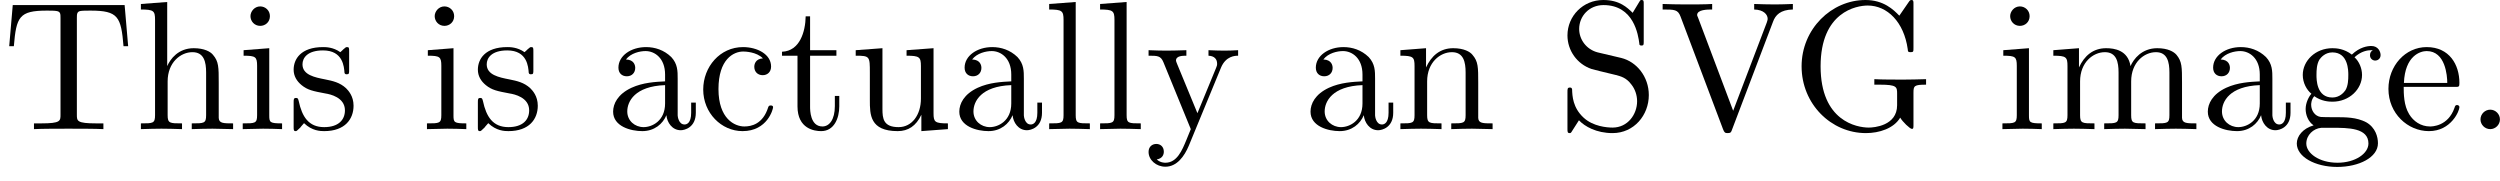 <?xml version="1.0" encoding="UTF-8"?>
<svg xmlns="http://www.w3.org/2000/svg" xmlns:xlink="http://www.w3.org/1999/xlink" width="176.67pt" height="12.77pt" viewBox="0 0 176.67 12.77" version="1.1">
<defs>
<g>
<symbol overflow="visible" id="glyph0-0">
<path style="stroke:none;" d=""/>
</symbol>
<symbol overflow="visible" id="glyph0-1">
<path style="stroke:none;" d="M 8.625 -8.766 L 0.719 -8.766 L 0.469 -5.859 L 0.797 -5.859 C 0.969 -7.938 1.172 -8.375 3.125 -8.375 C 3.359 -8.375 3.688 -8.375 3.828 -8.344 C 4.094 -8.297 4.094 -8.141 4.094 -7.844 L 4.094 -1.016 C 4.094 -0.578 4.094 -0.406 2.734 -0.406 L 2.219 -0.406 L 2.219 0 C 2.75 -0.031 4.062 -0.031 4.656 -0.031 C 5.266 -0.031 6.594 -0.031 7.125 0 L 7.125 -0.406 L 6.609 -0.406 C 5.25 -0.406 5.25 -0.578 5.25 -1.016 L 5.25 -7.844 C 5.25 -8.109 5.25 -8.297 5.484 -8.344 C 5.625 -8.375 5.969 -8.375 6.219 -8.375 C 8.172 -8.375 8.375 -7.938 8.547 -5.859 L 8.875 -5.859 Z M 8.625 -8.766 "/>
</symbol>
<symbol overflow="visible" id="glyph0-2">
<path style="stroke:none;" d="M 1.422 -0.984 C 1.422 -0.406 1.281 -0.406 0.422 -0.406 L 0.422 0 C 0.875 -0.016 1.531 -0.031 1.875 -0.031 C 2.219 -0.031 2.891 -0.016 3.328 0 L 3.328 -0.406 C 2.469 -0.406 2.312 -0.406 2.312 -0.984 L 2.312 -3.375 C 2.312 -4.719 3.234 -5.438 4.062 -5.438 C 4.891 -5.438 5.031 -4.734 5.031 -4 L 5.031 -0.984 C 5.031 -0.406 4.891 -0.406 4.016 -0.406 L 4.016 0 C 4.469 -0.016 5.125 -0.031 5.484 -0.031 C 5.812 -0.031 6.484 -0.016 6.938 0 L 6.938 -0.406 C 6.25 -0.406 5.938 -0.406 5.922 -0.797 L 5.922 -3.266 C 5.922 -4.375 5.922 -4.781 5.516 -5.25 C 5.344 -5.469 4.906 -5.719 4.156 -5.719 C 3.062 -5.719 2.5 -4.953 2.281 -4.453 L 2.281 -8.984 L 0.422 -8.844 L 0.422 -8.453 C 1.328 -8.453 1.422 -8.359 1.422 -7.719 Z M 1.422 -0.984 "/>
</symbol>
<symbol overflow="visible" id="glyph0-3">
<path style="stroke:none;" d="M 2.297 -5.719 L 0.484 -5.578 L 0.484 -5.188 C 1.328 -5.188 1.438 -5.109 1.438 -4.469 L 1.438 -0.984 C 1.438 -0.406 1.297 -0.406 0.422 -0.406 L 0.422 0 C 0.844 -0.016 1.547 -0.031 1.859 -0.031 C 2.312 -0.031 2.766 -0.016 3.203 0 L 3.203 -0.406 C 2.344 -0.406 2.297 -0.469 2.297 -0.969 Z M 2.344 -7.984 C 2.344 -8.391 2.016 -8.672 1.656 -8.672 C 1.25 -8.672 0.969 -8.312 0.969 -7.984 C 0.969 -7.625 1.25 -7.297 1.656 -7.297 C 2.016 -7.297 2.344 -7.562 2.344 -7.984 Z M 2.344 -7.984 "/>
</symbol>
<symbol overflow="visible" id="glyph0-4">
<path style="stroke:none;" d="M 2.688 -2.516 C 2.984 -2.469 4.047 -2.25 4.047 -1.328 C 4.047 -0.656 3.594 -0.141 2.578 -0.141 C 1.484 -0.141 1.016 -0.875 0.781 -1.984 C 0.734 -2.156 0.719 -2.203 0.594 -2.203 C 0.422 -2.203 0.422 -2.109 0.422 -1.875 L 0.422 -0.172 C 0.422 0.047 0.422 0.141 0.562 0.141 C 0.641 0.141 0.641 0.125 0.891 -0.109 C 0.922 -0.141 0.922 -0.172 1.156 -0.422 C 1.719 0.125 2.312 0.141 2.578 0.141 C 4.062 0.141 4.656 -0.719 4.656 -1.656 C 4.656 -2.344 4.281 -2.734 4.125 -2.891 C 3.688 -3.297 3.188 -3.406 2.641 -3.516 C 1.922 -3.656 1.047 -3.828 1.047 -4.578 C 1.047 -5.031 1.391 -5.562 2.5 -5.562 C 3.922 -5.562 3.984 -4.391 4.016 -3.984 C 4.031 -3.875 4.141 -3.875 4.172 -3.875 C 4.344 -3.875 4.344 -3.938 4.344 -4.188 L 4.344 -5.484 C 4.344 -5.719 4.344 -5.797 4.203 -5.797 C 4.125 -5.797 4.109 -5.797 3.938 -5.641 C 3.906 -5.594 3.766 -5.484 3.719 -5.438 C 3.219 -5.797 2.688 -5.797 2.5 -5.797 C 0.922 -5.797 0.422 -4.938 0.422 -4.203 C 0.422 -3.75 0.641 -3.391 0.984 -3.109 C 1.406 -2.766 1.766 -2.688 2.688 -2.516 Z M 2.688 -2.516 "/>
</symbol>
<symbol overflow="visible" id="glyph0-5">
<path style="stroke:none;" d="M 4.312 -0.984 C 4.359 -0.469 4.719 0.078 5.328 0.078 C 5.594 0.078 6.391 -0.109 6.391 -1.156 L 6.391 -1.875 L 6.062 -1.875 L 6.062 -1.156 C 6.062 -0.406 5.734 -0.328 5.594 -0.328 C 5.172 -0.328 5.109 -0.906 5.109 -0.969 L 5.109 -3.562 C 5.109 -4.109 5.109 -4.609 4.656 -5.094 C 4.141 -5.594 3.5 -5.797 2.875 -5.797 C 1.812 -5.797 0.922 -5.188 0.922 -4.344 C 0.922 -3.953 1.172 -3.734 1.516 -3.734 C 1.875 -3.734 2.109 -3.984 2.109 -4.328 C 2.109 -4.484 2.047 -4.906 1.453 -4.922 C 1.797 -5.375 2.438 -5.516 2.844 -5.516 C 3.484 -5.516 4.219 -5.016 4.219 -3.859 L 4.219 -3.375 C 3.562 -3.344 2.656 -3.297 1.844 -2.922 C 0.875 -2.469 0.547 -1.797 0.547 -1.234 C 0.547 -0.188 1.797 0.141 2.609 0.141 C 3.469 0.141 4.062 -0.375 4.312 -0.984 Z M 4.219 -3.109 L 4.219 -1.812 C 4.219 -0.578 3.297 -0.141 2.703 -0.141 C 2.078 -0.141 1.547 -0.594 1.547 -1.25 C 1.547 -1.953 2.078 -3.031 4.219 -3.109 Z M 4.219 -3.109 "/>
</symbol>
<symbol overflow="visible" id="glyph0-6">
<path style="stroke:none;" d="M 1.516 -2.828 C 1.516 -4.938 2.578 -5.484 3.266 -5.484 C 3.375 -5.484 4.203 -5.469 4.656 -5 C 4.125 -4.969 4.047 -4.578 4.047 -4.406 C 4.047 -4.062 4.281 -3.812 4.641 -3.812 C 4.969 -3.812 5.234 -4.031 5.234 -4.422 C 5.234 -5.297 4.25 -5.797 3.25 -5.797 C 1.625 -5.797 0.438 -4.406 0.438 -2.797 C 0.438 -1.141 1.719 0.141 3.219 0.141 C 4.969 0.141 5.375 -1.406 5.375 -1.547 C 5.375 -1.672 5.25 -1.672 5.203 -1.672 C 5.094 -1.672 5.062 -1.625 5.031 -1.547 C 4.656 -0.344 3.828 -0.188 3.344 -0.188 C 2.656 -0.188 1.516 -0.734 1.516 -2.828 Z M 1.516 -2.828 "/>
</symbol>
<symbol overflow="visible" id="glyph0-7">
<path style="stroke:none;" d="M 2.234 -5.188 L 4.094 -5.188 L 4.094 -5.578 L 2.234 -5.578 L 2.234 -7.969 L 1.922 -7.969 C 1.906 -6.906 1.516 -5.516 0.25 -5.469 L 0.25 -5.188 L 1.344 -5.188 L 1.344 -1.609 C 1.344 -0.016 2.547 0.141 3.016 0.141 C 3.938 0.141 4.297 -0.781 4.297 -1.609 L 4.297 -2.344 L 3.984 -2.344 L 3.984 -1.625 C 3.984 -0.672 3.594 -0.188 3.109 -0.188 C 2.234 -0.188 2.234 -1.359 2.234 -1.578 Z M 2.234 -5.188 "/>
</symbol>
<symbol overflow="visible" id="glyph0-8">
<path style="stroke:none;" d="M 5.062 -1.016 L 5.062 0.141 L 6.938 0 L 6.938 -0.406 C 6.016 -0.406 5.922 -0.5 5.922 -1.125 L 5.922 -5.719 L 4.016 -5.578 L 4.016 -5.188 C 4.922 -5.188 5.031 -5.094 5.031 -4.453 L 5.031 -2.156 C 5.031 -1.016 4.406 -0.141 3.453 -0.141 C 2.375 -0.141 2.312 -0.75 2.312 -1.422 L 2.312 -5.719 L 0.422 -5.578 L 0.422 -5.188 C 1.422 -5.188 1.422 -5.141 1.422 -3.984 L 1.422 -2.047 C 1.422 -1.031 1.422 0.141 3.391 0.141 C 4.125 0.141 4.688 -0.219 5.062 -1.016 Z M 5.062 -1.016 "/>
</symbol>
<symbol overflow="visible" id="glyph0-9">
<path style="stroke:none;" d="M 2.297 -8.984 L 0.422 -8.844 L 0.422 -8.453 C 1.328 -8.453 1.438 -8.359 1.438 -7.719 L 1.438 -0.984 C 1.438 -0.406 1.297 -0.406 0.422 -0.406 L 0.422 0 C 0.859 -0.016 1.547 -0.031 1.859 -0.031 C 2.188 -0.031 2.828 -0.016 3.297 0 L 3.297 -0.406 C 2.438 -0.406 2.297 -0.406 2.297 -0.984 Z M 2.297 -8.984 "/>
</symbol>
<symbol overflow="visible" id="glyph0-10">
<path style="stroke:none;" d="M 5.375 -4.359 C 5.719 -5.172 6.375 -5.188 6.578 -5.188 L 6.578 -5.578 C 6.281 -5.562 5.906 -5.547 5.609 -5.547 C 5.375 -5.547 4.766 -5.562 4.484 -5.578 L 4.484 -5.188 C 4.891 -5.172 5.094 -4.953 5.094 -4.625 C 5.094 -4.5 5.078 -4.469 5.016 -4.312 L 3.703 -1.125 L 2.266 -4.609 C 2.219 -4.734 2.188 -4.797 2.188 -4.844 C 2.188 -5.188 2.672 -5.188 2.922 -5.188 L 2.922 -5.578 C 2.578 -5.562 1.719 -5.547 1.5 -5.547 C 1.156 -5.547 0.641 -5.562 0.25 -5.578 L 0.25 -5.188 C 0.875 -5.188 1.109 -5.188 1.297 -4.734 L 3.234 0 C 3.172 0.172 2.984 0.594 2.922 0.766 C 2.625 1.484 2.266 2.375 1.438 2.375 C 1.375 2.375 1.078 2.375 0.828 2.141 C 1.234 2.078 1.328 1.797 1.328 1.594 C 1.328 1.25 1.094 1.047 0.797 1.047 C 0.531 1.047 0.25 1.219 0.25 1.609 C 0.25 2.188 0.797 2.656 1.438 2.656 C 2.25 2.656 2.781 1.922 3.094 1.172 Z M 5.375 -4.359 "/>
</symbol>
<symbol overflow="visible" id="glyph0-11">
<path style="stroke:none;" d="M 1.422 -4.453 L 1.422 -0.984 C 1.422 -0.406 1.281 -0.406 0.422 -0.406 L 0.422 0 C 0.875 -0.016 1.531 -0.031 1.875 -0.031 C 2.219 -0.031 2.891 -0.016 3.328 0 L 3.328 -0.406 C 2.469 -0.406 2.312 -0.406 2.312 -0.984 L 2.312 -3.375 C 2.312 -4.719 3.234 -5.438 4.062 -5.438 C 4.891 -5.438 5.031 -4.734 5.031 -4 L 5.031 -0.984 C 5.031 -0.406 4.891 -0.406 4.016 -0.406 L 4.016 0 C 4.469 -0.016 5.125 -0.031 5.484 -0.031 C 5.812 -0.031 6.484 -0.016 6.938 0 L 6.938 -0.406 C 6.25 -0.406 5.938 -0.406 5.922 -0.797 L 5.922 -3.266 C 5.922 -4.375 5.922 -4.781 5.516 -5.25 C 5.344 -5.469 4.906 -5.719 4.156 -5.719 C 3.219 -5.719 2.609 -5.172 2.234 -4.359 L 2.234 -5.719 L 0.422 -5.578 L 0.422 -5.188 C 1.328 -5.188 1.422 -5.094 1.422 -4.453 Z M 1.422 -4.453 "/>
</symbol>
<symbol overflow="visible" id="glyph0-12">
<path style="stroke:none;" d="M 4.516 -5.031 L 2.859 -5.422 C 2.062 -5.625 1.547 -6.328 1.547 -7.078 C 1.547 -7.984 2.25 -8.766 3.266 -8.766 C 5.422 -8.766 5.719 -6.641 5.797 -6.062 C 5.797 -5.984 5.797 -5.906 5.953 -5.906 C 6.109 -5.906 6.109 -5.969 6.109 -6.219 L 6.109 -8.828 C 6.109 -9.047 6.109 -9.125 5.969 -9.125 C 5.875 -9.125 5.875 -9.125 5.781 -8.969 L 5.328 -8.219 C 4.938 -8.594 4.406 -9.125 3.25 -9.125 C 1.812 -9.125 0.719 -7.984 0.719 -6.625 C 0.719 -5.547 1.406 -4.594 2.422 -4.25 C 2.562 -4.203 3.219 -4.047 4.125 -3.828 C 4.484 -3.734 4.875 -3.641 5.234 -3.156 C 5.5 -2.828 5.641 -2.391 5.641 -1.969 C 5.641 -1.047 4.984 -0.109 3.906 -0.109 C 3.516 -0.109 2.531 -0.188 1.859 -0.812 C 1.094 -1.516 1.062 -2.344 1.047 -2.812 C 1.031 -2.938 0.938 -2.938 0.891 -2.938 C 0.719 -2.938 0.719 -2.844 0.719 -2.609 L 0.719 -0.031 C 0.719 0.188 0.719 0.281 0.875 0.281 C 0.953 0.281 0.969 0.266 1.062 0.109 C 1.062 0.109 1.094 0.062 1.531 -0.625 C 1.938 -0.188 2.766 0.281 3.906 0.281 C 5.422 0.281 6.469 -0.984 6.469 -2.406 C 6.469 -3.703 5.609 -4.766 4.516 -5.031 Z M 4.516 -5.031 "/>
</symbol>
<symbol overflow="visible" id="glyph0-13">
<path style="stroke:none;" d="M 8.047 -7.578 C 8.219 -8.062 8.578 -8.438 9.453 -8.453 L 9.453 -8.844 C 9.047 -8.828 8.531 -8.812 8.203 -8.812 C 7.812 -8.812 7.062 -8.828 6.719 -8.844 L 6.719 -8.453 C 7.391 -8.438 7.672 -8.094 7.672 -7.797 C 7.672 -7.688 7.625 -7.609 7.609 -7.531 L 5.234 -1.297 L 2.766 -7.844 C 2.688 -8.016 2.688 -8.047 2.688 -8.062 C 2.688 -8.453 3.422 -8.453 3.75 -8.453 L 3.75 -8.844 C 3.281 -8.812 2.391 -8.812 1.891 -8.812 C 1.266 -8.812 0.719 -8.828 0.25 -8.844 L 0.25 -8.453 C 1.094 -8.453 1.328 -8.453 1.516 -7.953 L 4.516 0 C 4.609 0.25 4.672 0.281 4.844 0.281 C 5.062 0.281 5.094 0.219 5.156 0.031 Z M 8.047 -7.578 "/>
</symbol>
<symbol overflow="visible" id="glyph0-14">
<path style="stroke:none;" d="M 7.688 -0.812 C 7.844 -0.531 8.375 -0.016 8.516 -0.016 C 8.625 -0.016 8.625 -0.109 8.625 -0.312 L 8.625 -2.562 C 8.625 -3.062 8.672 -3.141 9.516 -3.141 L 9.516 -3.531 C 9.047 -3.516 8.328 -3.5 7.938 -3.5 C 7.422 -3.5 6.328 -3.5 5.859 -3.531 L 5.859 -3.141 L 6.266 -3.141 C 7.438 -3.141 7.469 -2.984 7.469 -2.516 L 7.469 -1.688 C 7.469 -0.234 5.828 -0.109 5.469 -0.109 C 4.625 -0.109 2.062 -0.562 2.062 -4.438 C 2.062 -8.297 4.609 -8.734 5.391 -8.734 C 6.781 -8.734 7.953 -7.562 8.219 -5.656 C 8.234 -5.484 8.234 -5.438 8.422 -5.438 C 8.625 -5.438 8.625 -5.484 8.625 -5.75 L 8.625 -8.828 C 8.625 -9.047 8.625 -9.125 8.484 -9.125 C 8.438 -9.125 8.375 -9.125 8.281 -8.969 L 7.625 -8.016 C 7.219 -8.438 6.516 -9.125 5.234 -9.125 C 2.828 -9.125 0.719 -7.078 0.719 -4.438 C 0.719 -1.781 2.797 0.281 5.266 0.281 C 6.203 0.281 7.234 -0.047 7.688 -0.812 Z M 7.688 -0.812 "/>
</symbol>
<symbol overflow="visible" id="glyph0-15">
<path style="stroke:none;" d="M 1.422 -4.453 L 1.422 -0.984 C 1.422 -0.406 1.281 -0.406 0.422 -0.406 L 0.422 0 C 0.875 -0.016 1.531 -0.031 1.875 -0.031 C 2.219 -0.031 2.891 -0.016 3.328 0 L 3.328 -0.406 C 2.469 -0.406 2.312 -0.406 2.312 -0.984 L 2.312 -3.375 C 2.312 -4.719 3.234 -5.438 4.062 -5.438 C 4.891 -5.438 5.031 -4.734 5.031 -4 L 5.031 -0.984 C 5.031 -0.406 4.891 -0.406 4.016 -0.406 L 4.016 0 C 4.469 -0.016 5.125 -0.031 5.484 -0.031 C 5.812 -0.031 6.484 -0.016 6.938 0 L 6.938 -0.406 C 6.062 -0.406 5.922 -0.406 5.922 -0.984 L 5.922 -3.375 C 5.922 -4.719 6.844 -5.438 7.672 -5.438 C 8.484 -5.438 8.625 -4.734 8.625 -4 L 8.625 -0.984 C 8.625 -0.406 8.484 -0.406 7.609 -0.406 L 7.609 0 C 8.062 -0.016 8.734 -0.031 9.078 -0.031 C 9.422 -0.031 10.094 -0.016 10.531 0 L 10.531 -0.406 C 9.859 -0.406 9.531 -0.406 9.516 -0.797 L 9.516 -3.266 C 9.516 -4.375 9.516 -4.781 9.125 -5.25 C 8.938 -5.469 8.516 -5.719 7.766 -5.719 C 6.672 -5.719 6.094 -4.953 5.875 -4.453 C 5.703 -5.578 4.734 -5.719 4.156 -5.719 C 3.219 -5.719 2.609 -5.172 2.234 -4.359 L 2.234 -5.719 L 0.422 -5.578 L 0.422 -5.188 C 1.328 -5.188 1.422 -5.094 1.422 -4.453 Z M 1.422 -4.453 "/>
</symbol>
<symbol overflow="visible" id="glyph0-16">
<path style="stroke:none;" d="M 2.875 -2.234 C 1.75 -2.234 1.75 -3.516 1.75 -3.828 C 1.75 -4.172 1.766 -4.578 1.953 -4.906 C 2.062 -5.062 2.359 -5.422 2.875 -5.422 C 4 -5.422 4 -4.125 4 -3.828 C 4 -3.484 3.984 -3.062 3.797 -2.75 C 3.688 -2.594 3.391 -2.234 2.875 -2.234 Z M 1.375 -1.719 C 1.375 -1.781 1.375 -2.078 1.594 -2.328 C 2.094 -1.969 2.625 -1.938 2.875 -1.938 C 4.078 -1.938 4.969 -2.828 4.969 -3.828 C 4.969 -4.297 4.766 -4.781 4.438 -5.078 C 4.906 -5.516 5.375 -5.578 5.609 -5.578 C 5.641 -5.578 5.703 -5.578 5.734 -5.562 C 5.594 -5.516 5.531 -5.375 5.531 -5.219 C 5.531 -5 5.703 -4.844 5.906 -4.844 C 6.031 -4.844 6.281 -4.938 6.281 -5.234 C 6.281 -5.453 6.125 -5.875 5.625 -5.875 C 5.359 -5.875 4.797 -5.797 4.25 -5.266 C 3.703 -5.688 3.156 -5.719 2.875 -5.719 C 1.672 -5.719 0.781 -4.828 0.781 -3.828 C 0.781 -3.266 1.062 -2.766 1.391 -2.5 C 1.219 -2.312 0.984 -1.875 0.984 -1.422 C 0.984 -1.016 1.156 -0.531 1.547 -0.266 C 0.781 -0.047 0.359 0.5 0.359 1.016 C 0.359 1.953 1.641 2.672 3.219 2.672 C 4.75 2.672 6.094 2 6.094 1 C 6.094 0.547 5.922 -0.109 5.266 -0.484 C 4.578 -0.844 3.828 -0.844 3.031 -0.844 C 2.703 -0.844 2.156 -0.844 2.062 -0.859 C 1.641 -0.906 1.375 -1.312 1.375 -1.719 Z M 3.234 2.375 C 1.938 2.375 1.031 1.703 1.031 1.016 C 1.031 0.422 1.531 -0.047 2.094 -0.094 L 2.859 -0.094 C 3.984 -0.094 5.422 -0.094 5.422 1.016 C 5.422 1.719 4.5 2.375 3.234 2.375 Z M 3.234 2.375 "/>
</symbol>
<symbol overflow="visible" id="glyph0-17">
<path style="stroke:none;" d="M 1.453 -3.266 C 1.531 -5.188 2.609 -5.516 3.062 -5.516 C 4.391 -5.516 4.516 -3.766 4.516 -3.266 Z M 1.438 -2.984 L 5.047 -2.984 C 5.344 -2.984 5.375 -2.984 5.375 -3.266 C 5.375 -4.547 4.672 -5.797 3.062 -5.797 C 1.547 -5.797 0.359 -4.469 0.359 -2.844 C 0.359 -1.109 1.719 0.141 3.219 0.141 C 4.797 0.141 5.375 -1.297 5.375 -1.547 C 5.375 -1.672 5.266 -1.703 5.203 -1.703 C 5.094 -1.703 5.062 -1.625 5.031 -1.516 C 4.578 -0.188 3.422 -0.188 3.297 -0.188 C 2.641 -0.188 2.125 -0.562 1.828 -1.047 C 1.438 -1.672 1.438 -2.531 1.438 -2.984 Z M 1.438 -2.984 "/>
</symbol>
<symbol overflow="visible" id="glyph0-18">
<path style="stroke:none;" d="M 2.484 -0.688 C 2.484 -1.062 2.172 -1.375 1.797 -1.375 C 1.422 -1.375 1.109 -1.062 1.109 -0.688 C 1.109 -0.312 1.422 0 1.797 0 C 2.172 0 2.484 -0.312 2.484 -0.688 Z M 2.484 -0.688 "/>
</symbol>
</g>
<clipPath id="clip1">
  <path d="M 43 0 L 88 0 L 88 11.789 L 43 11.789 Z M 43 0 "/>
</clipPath>
<clipPath id="clip2">
  <path d="M 141 0 L 176.668 0 L 176.668 11.789 L 141 11.789 Z M 141 0 "/>
</clipPath>
</defs>
<g id="surface1">
<g style="fill:rgb(0%,0%,0%);fill-opacity:1;">
  <use xlink:href="#glyph0-1" x="0.182" y="9.125"/>
  <use xlink:href="#glyph0-2" x="9.535" y="9.125"/>
  <use xlink:href="#glyph0-3" x="16.731" y="9.125"/>
  <use xlink:href="#glyph0-4" x="20.329" y="9.125"/>
</g>
<g style="fill:rgb(0%,0%,0%);fill-opacity:1;">
  <use xlink:href="#glyph0-3" x="29.75" y="9.125"/>
  <use xlink:href="#glyph0-4" x="33.348" y="9.125"/>
</g>
<g clip-path="url(#clip1)" clip-rule="nonzero">
<g style="fill:rgb(0%,0%,0%);fill-opacity:1;">
  <use xlink:href="#glyph0-5" x="42.781" y="9.125"/>
  <use xlink:href="#glyph0-6" x="49.257" y="9.125"/>
  <use xlink:href="#glyph0-7" x="55.013" y="9.125"/>
  <use xlink:href="#glyph0-8" x="60.049" y="9.125"/>
  <use xlink:href="#glyph0-5" x="67.245" y="9.125"/>
  <use xlink:href="#glyph0-9" x="73.721" y="9.125"/>
  <use xlink:href="#glyph0-9" x="77.319" y="9.125"/>
  <use xlink:href="#glyph0-10" x="80.917" y="9.125"/>
</g>
</g>
<g style="fill:rgb(0%,0%,0%);fill-opacity:1;">
  <use xlink:href="#glyph0-5" x="92.065" y="9.125"/>
  <use xlink:href="#glyph0-11" x="98.541" y="9.125"/>
</g>
<g style="fill:rgb(0%,0%,0%);fill-opacity:1;">
  <use xlink:href="#glyph0-12" x="110.05" y="9.125"/>
  <use xlink:href="#glyph0-13" x="117.245" y="9.125"/>
</g>
<g style="fill:rgb(0%,0%,0%);fill-opacity:1;">
  <use xlink:href="#glyph0-14" x="126.596" y="9.125"/>
</g>
<g clip-path="url(#clip2)" clip-rule="nonzero">
<g style="fill:rgb(0%,0%,0%);fill-opacity:1;">
  <use xlink:href="#glyph0-3" x="141.085" y="9.125"/>
  <use xlink:href="#glyph0-15" x="144.683" y="9.125"/>
  <use xlink:href="#glyph0-5" x="155.475" y="9.125"/>
  <use xlink:href="#glyph0-16" x="161.951" y="9.125"/>
  <use xlink:href="#glyph0-17" x="168.427" y="9.125"/>
  <use xlink:href="#glyph0-18" x="174.182" y="9.125"/>
</g>
</g>
</g>
</svg>

